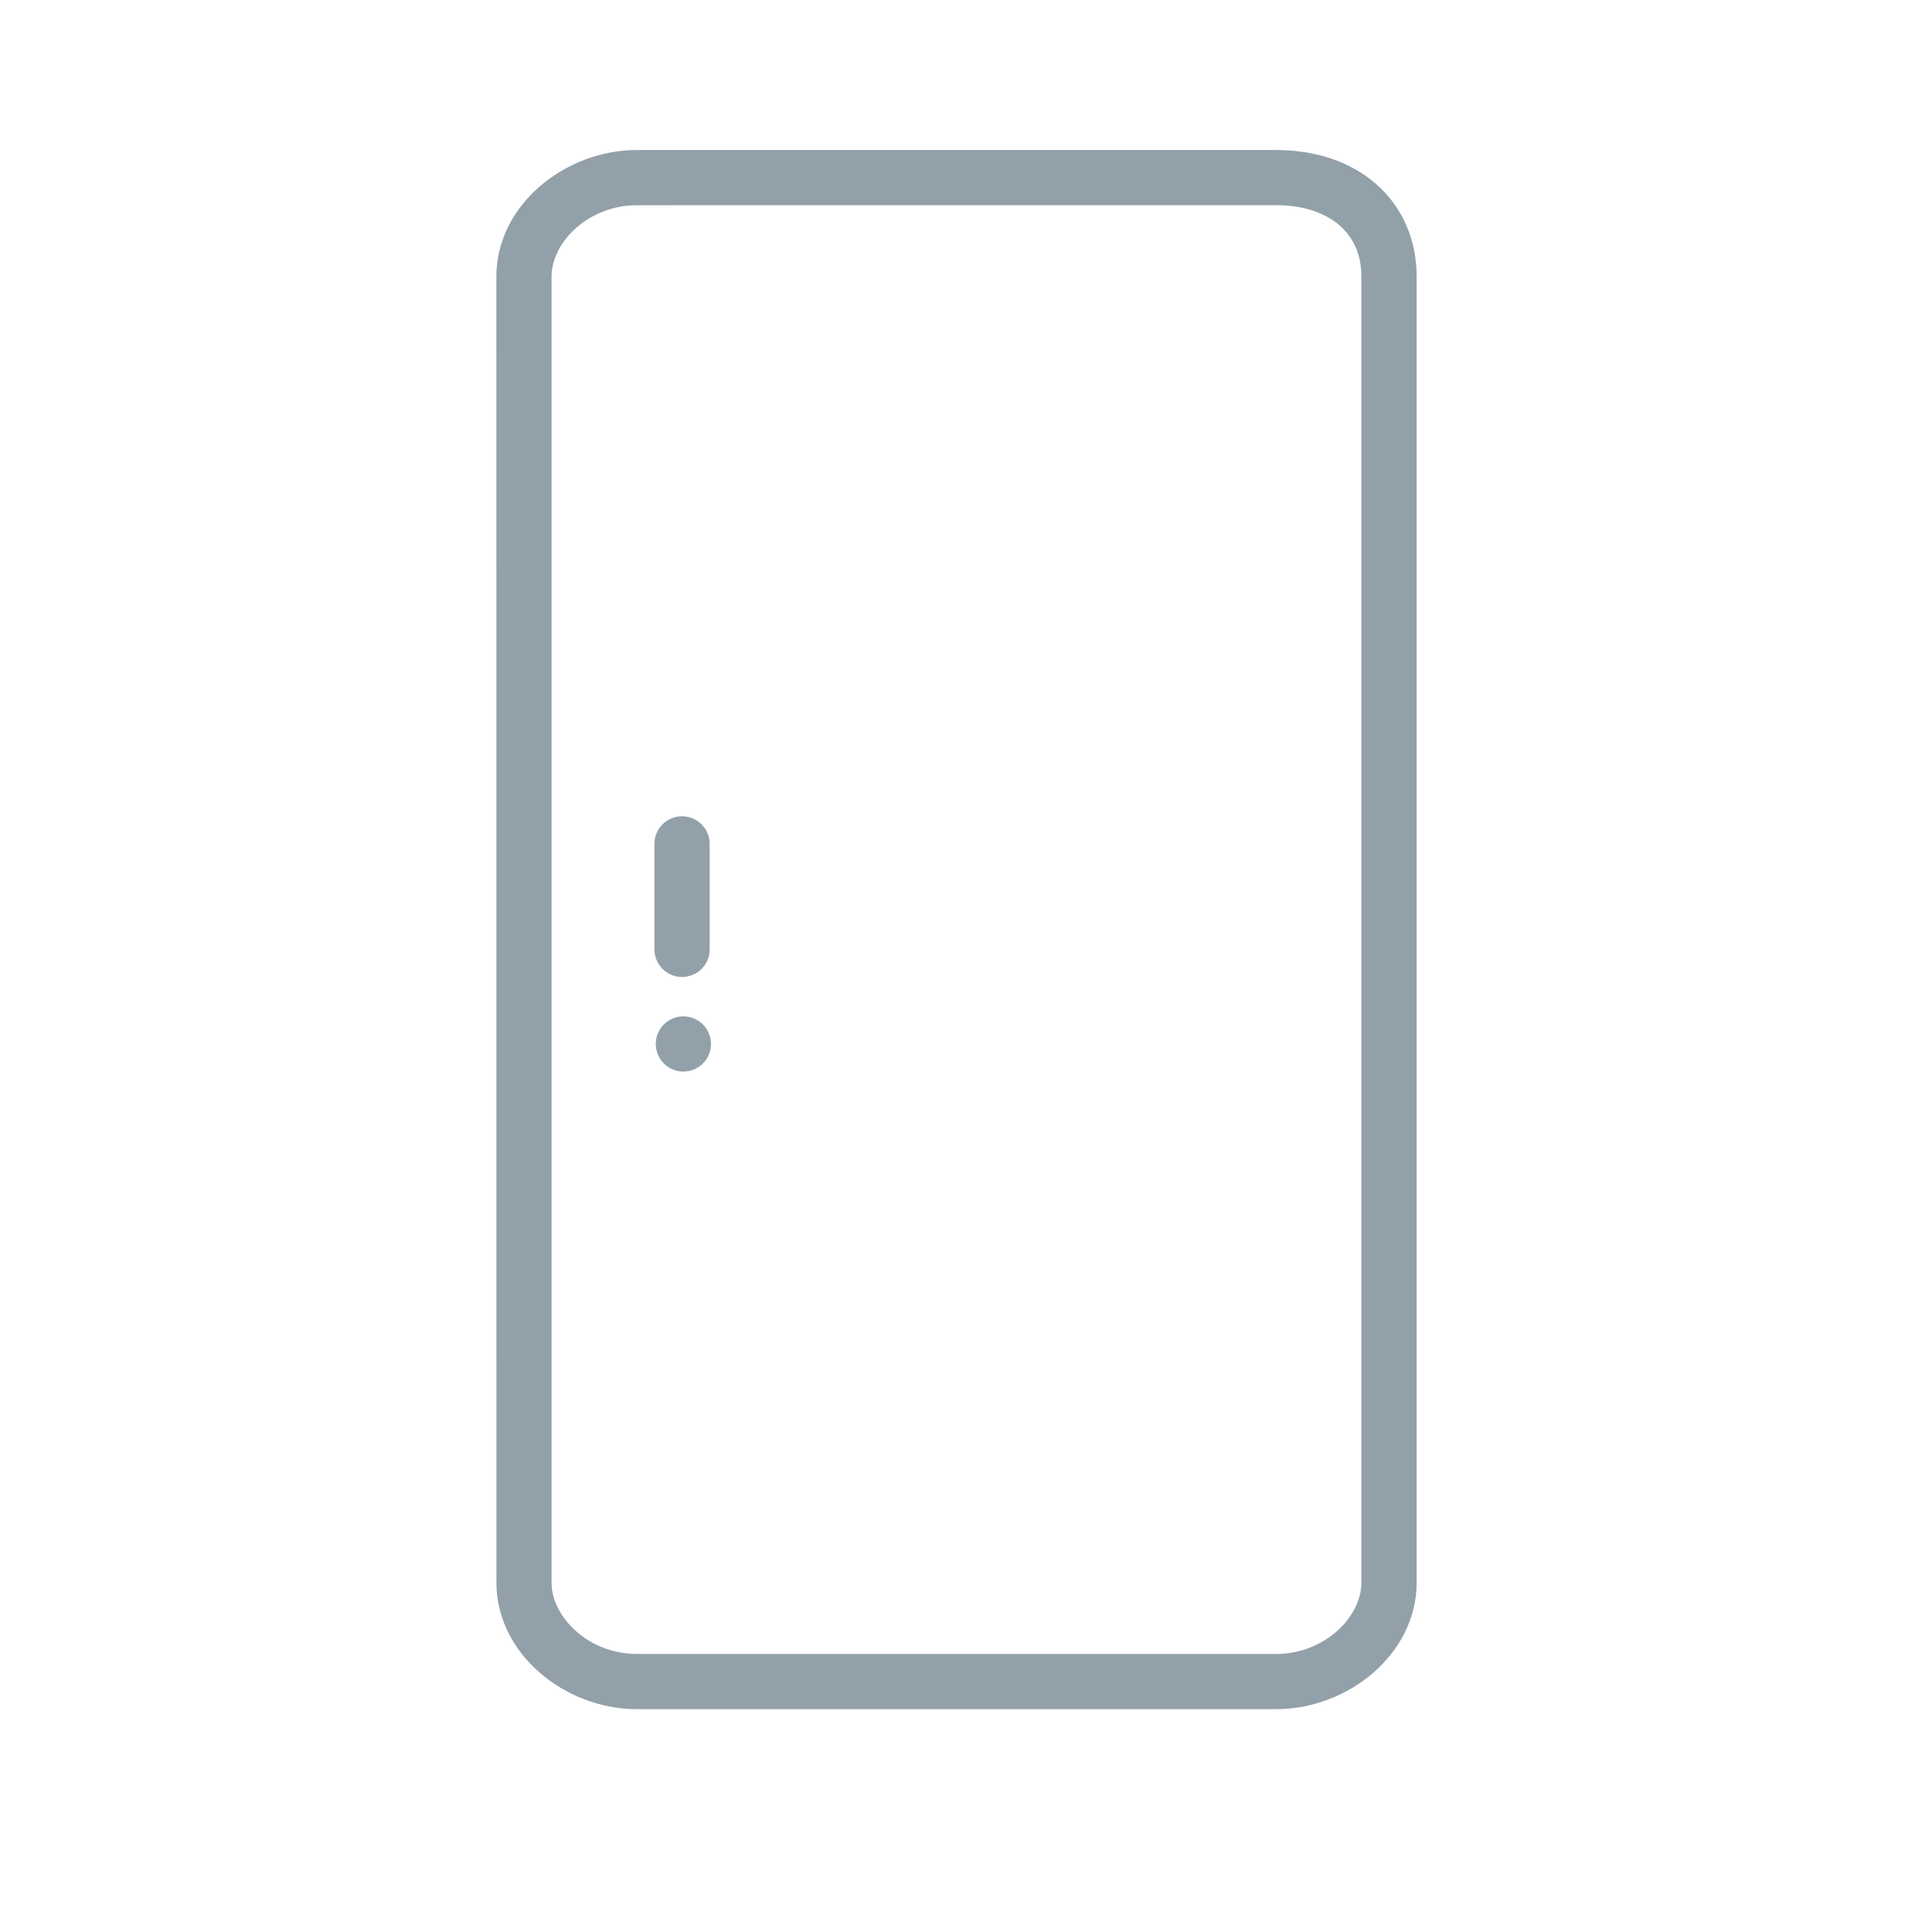 <svg fill="none" height="35" viewBox="0 0 35 35" width="35" xmlns="http://www.w3.org/2000/svg"><g fill="#92a0a9"><path d="m12.356 14.787c.276 0 .5.224.5.5v1.912c0 .276-.224.5-.5.5-.276 0-.5-.224-.5-.5v-1.912c0-.276.224-.5.5-.5z"/><path d="m12.38 19.412c.276 0 .5-.224.5-.5 0-.276-.224-.5-.5-.5-.276 0-.5.224-.5.5 0 .276.224.5.5.5z"/><path clip-rule="evenodd" d="m8.992 5.01c0-1.292 1.241-2.292 2.544-2.292h11.583c.709 0 1.345.208 1.812.617.472.414.733 1.003.733 1.675v23.661c0 1.292-1.242 2.292-2.544 2.292h-11.583c-1.303 0-2.544-1.001-2.544-2.292zm2.544-1.292c-.878 0-1.544.672-1.544 1.292v23.661c0 .62.666 1.292 1.544 1.292h11.583c.878 0 1.544-.672 1.544-1.292v-23.661c0-.403-.149-.711-.392-.924-.249-.218-.635-.369-1.152-.369z" fill-rule="evenodd"/></g></svg>